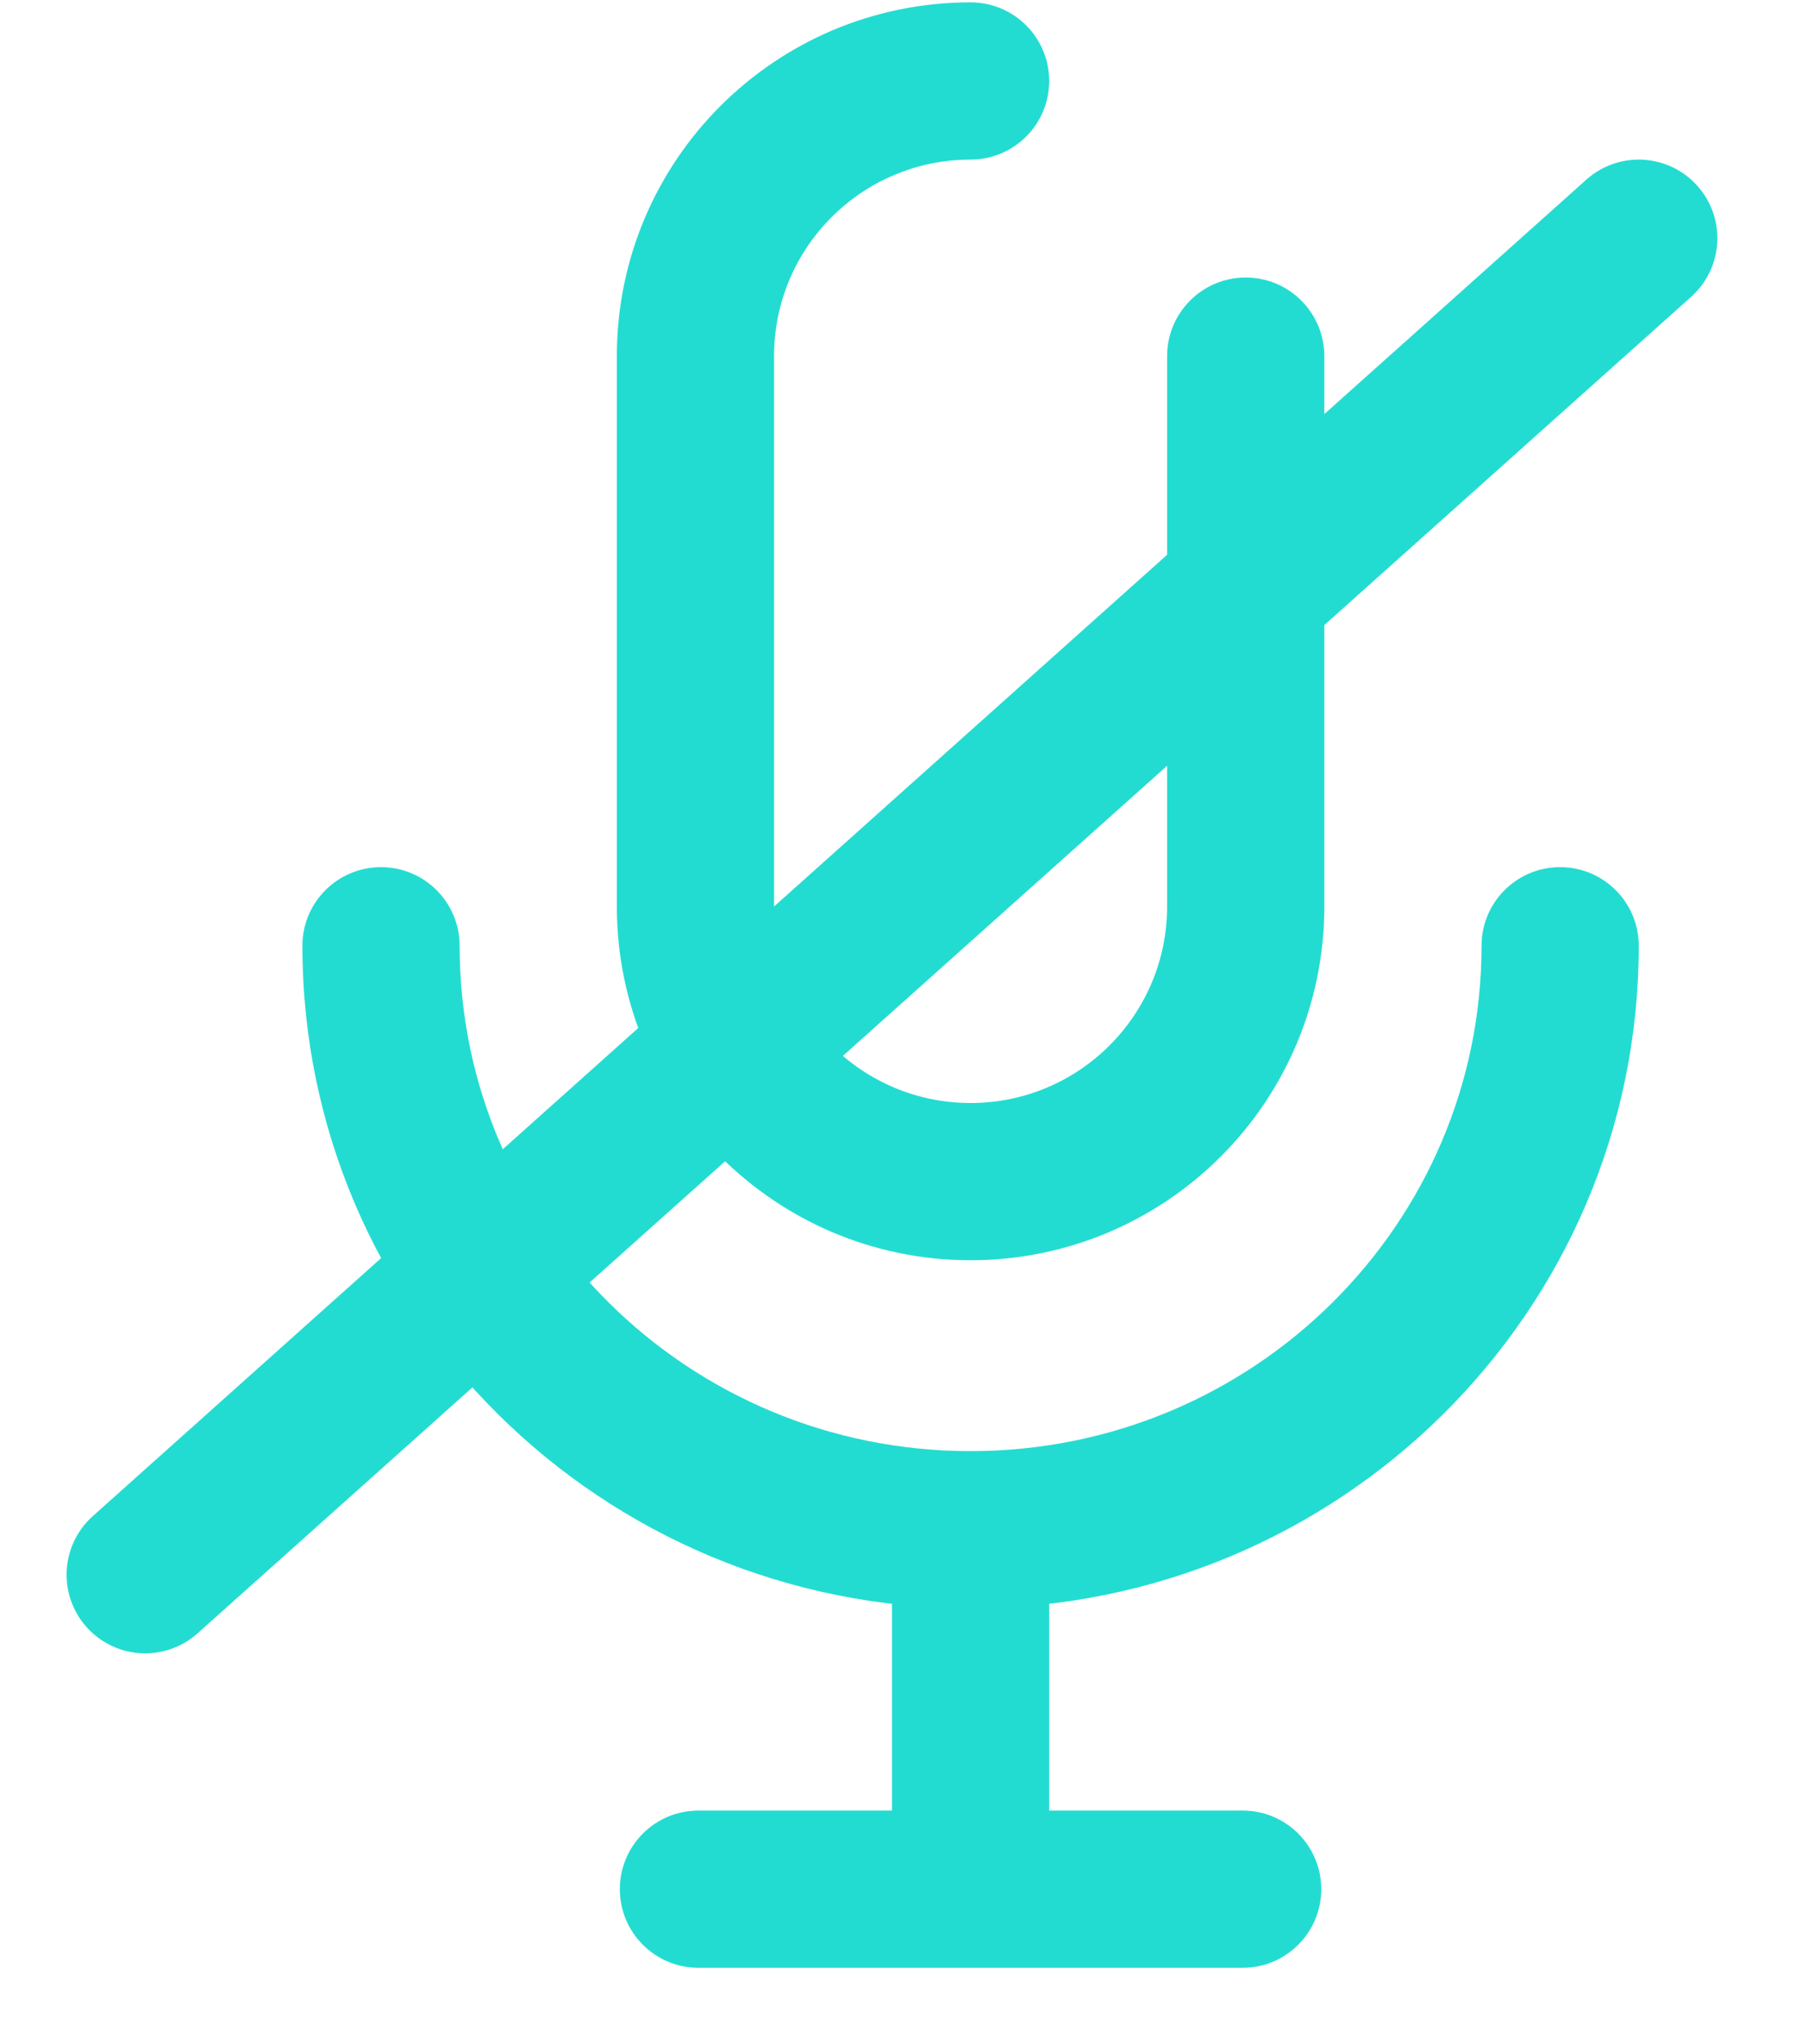 <svg width="23" height="26" viewBox="0 0 23 26" fill="none" xmlns="http://www.w3.org/2000/svg">
<path d="M12.347 2.03C12.899 2.03 13.347 1.582 13.347 1.03C13.347 0.477 12.899 0.03 12.347 0.03V2.03ZM16.847 4.53C16.847 3.978 16.399 3.53 15.847 3.53C15.294 3.53 14.847 3.978 14.847 4.53H16.847ZM5.847 12.03C5.847 11.477 5.399 11.03 4.847 11.03C4.294 11.03 3.847 11.477 3.847 12.03H5.847ZM20.847 12.03C20.847 11.477 20.399 11.03 19.847 11.03C19.294 11.03 18.847 11.477 18.847 12.03H20.847ZM8.885 23.03C8.333 23.03 7.885 23.477 7.885 24.03C7.885 24.582 8.333 25.03 8.885 25.03V23.03ZM15.808 25.03C16.36 25.03 16.808 24.582 16.808 24.03C16.808 23.477 16.36 23.03 15.808 23.03V25.03ZM14.847 4.53V11.53H16.847V4.53H14.847ZM9.847 11.53V4.53H7.847V11.53H9.847ZM12.347 14.03C10.966 14.03 9.847 12.911 9.847 11.53H7.847C7.847 14.015 9.861 16.03 12.347 16.03V14.03ZM14.847 11.53C14.847 12.911 13.727 14.03 12.347 14.03V16.03C14.832 16.03 16.847 14.015 16.847 11.53H14.847ZM12.347 0.03C9.861 0.03 7.847 2.045 7.847 4.53H9.847C9.847 3.149 10.966 2.03 12.347 2.03V0.03ZM12.347 18.458C8.748 18.458 5.847 15.571 5.847 12.03H3.847C3.847 16.694 7.661 20.458 12.347 20.458V18.458ZM18.847 12.03C18.847 15.571 15.946 18.458 12.347 18.458V20.458C17.032 20.458 20.847 16.694 20.847 12.03H18.847ZM11.347 19.458V24.03H13.347V19.458H11.347ZM12.347 23.03H8.885V25.03H12.347V23.03ZM12.347 25.03H15.808V23.03H12.347V25.03Z" fill="#23DCD1"/>
<path d="M1.847 20.03L11.347 11.53L20.847 3.03" stroke="#23DCD1" stroke-width="2" stroke-linecap="round"/>
</svg>
